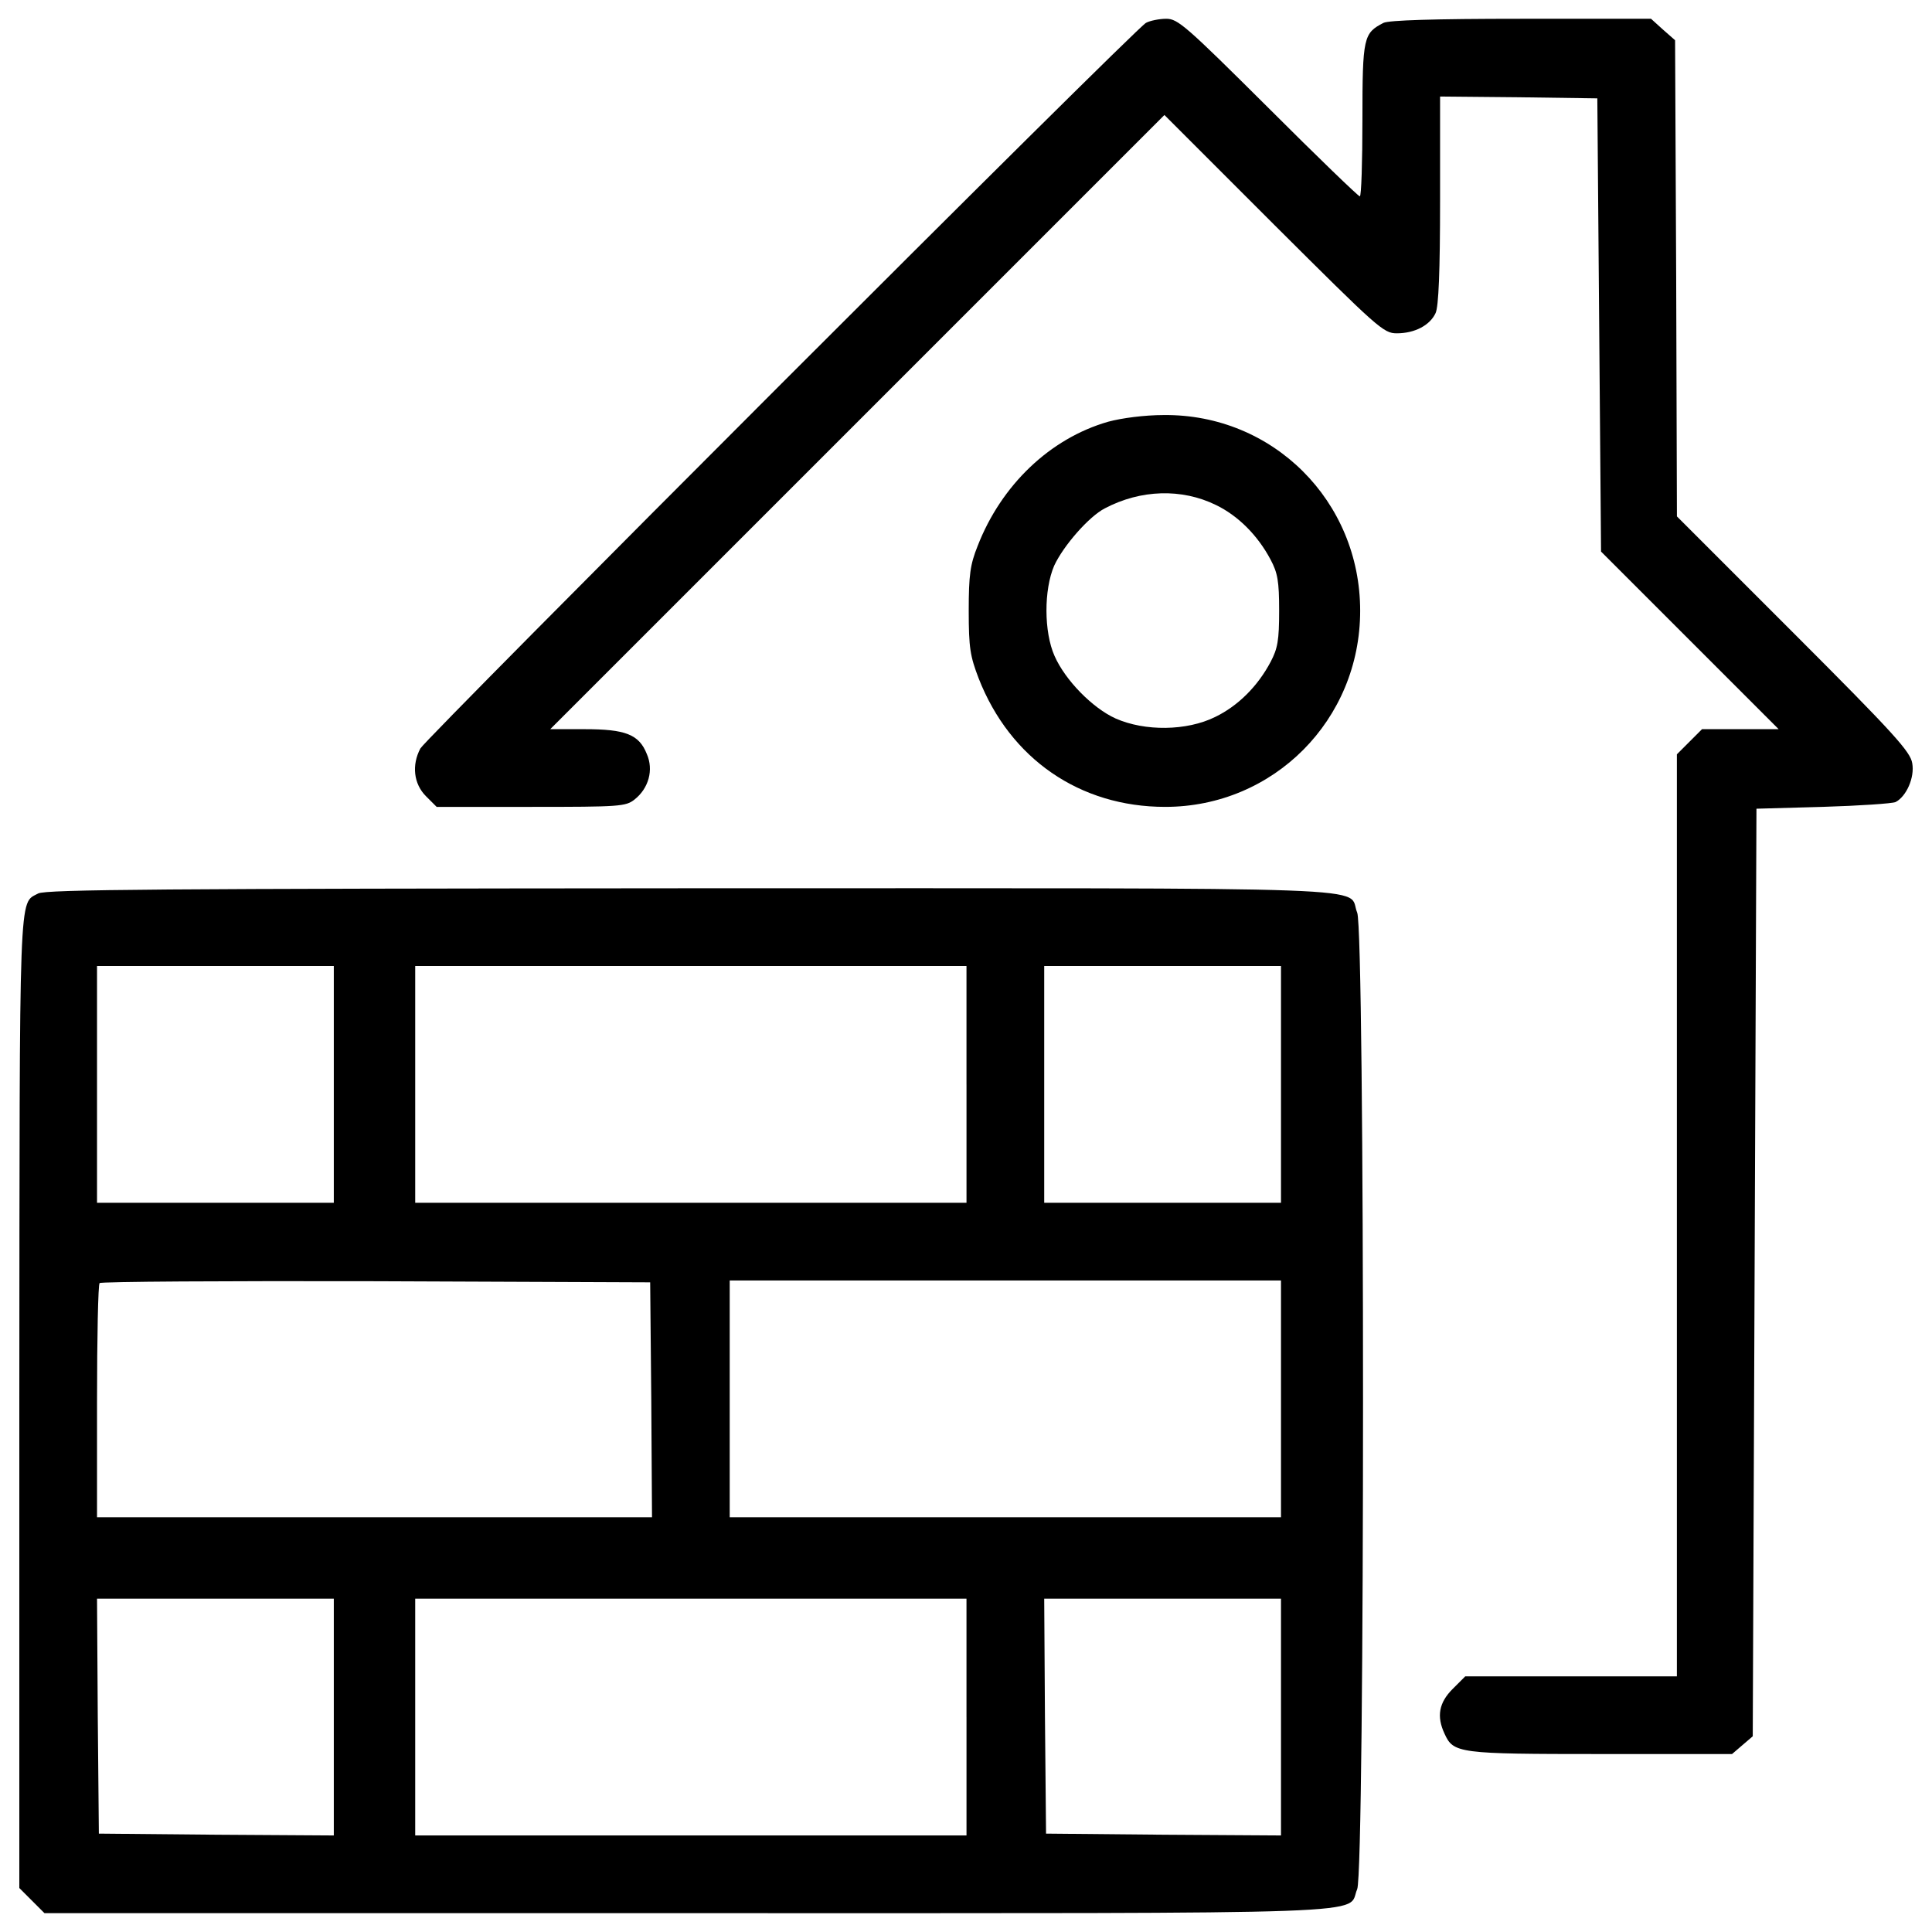 <?xml version="1.0" encoding="utf-8"?>
<!-- Svg Vector Icons : http://www.onlinewebfonts.com/icon -->
<!DOCTYPE svg PUBLIC "-//W3C//DTD SVG 1.1//EN" "http://www.w3.org/Graphics/SVG/1.1/DTD/svg11.dtd">
<svg version="1.1" xmlns="http://www.w3.org/2000/svg" xmlns:xlink="http://www.w3.org/1999/xlink" x="0px" y="0px" viewBox="0 0 1000 1000" enable-background="new 0 0 1000 1000" xml:space="preserve">
<g><g transform="translate(0,512) scale(0.1,-0.1)"><path d="M5931.4,5001.6c-59.4-32.6-3722.9-3698-3755.5-3755.5c-46-86.2-34.5-183.8,28.7-247l55.5-55.5h488.3c459.6,0,490.3,1.9,536.2,38.3c72.8,57.5,99.6,153.2,63.2,235.6c-40.2,101.5-111.1,128.3-321.7,128.3h-178.1l1589.5,1589.5l1589.5,1589.5l565-565c542-540.1,568.8-565,637.7-565c93.8,0,172.4,42.1,201.1,105.3c15.3,34.5,23,210.7,23,586v534.3l407.9-3.8l406-5.7l9.6-1172L8287,2265l459.6-459.6l459.6-459.6h-199.2h-197.3l-65.1-65.1l-65.1-65.1v-2386.2v-2386.2h-547.7h-547.7l-65.1-65.1c-70.9-70.8-84.3-141.7-42.1-231.7c46-101.5,70.9-105.3,808.2-105.3h679.9l53.6,46l53.6,45.9l9.6,2401.5l9.6,2399.6l344.7,9.6c189.6,5.7,358.1,17.2,375.4,24.9c55.5,28.7,99.6,126.4,86.2,201.1c-9.6,59.4-91.9,151.3-614.7,674.1l-603.3,603.3l-3.8,1231.4l-5.7,1233.3l-63.2,55.5l-61.3,55.5h-672.2c-455.8,0-683.7-7.7-712.4-21.1c-103.4-53.6-109.2-72.8-109.2-499.8c0-220.2-5.7-398.3-13.4-398.3s-222.1,206.8-474.9,459.6c-425.2,423.2-467.3,459.6-526.7,459.6C6000.4,5022.7,5952.5,5013.1,5931.4,5001.6z"/><path d="M5736.1,2937.2c-300.7-86.2-553.4-327.5-676-643.5c-38.3-95.8-46-149.4-46-335.1c0-193.4,7.7-235.5,51.7-350.5c162.8-415.6,522.8-664.5,965.2-664.5c561.1,0,1009.2,450,1009.2,1015c0,568.8-452,1018.8-1016.9,1013.1C5923.8,2971.6,5807,2956.3,5736.1,2937.2z M6293.4,2506.3c114.9-55.5,216.4-157,283.4-283.4c36.4-68.9,44-111.1,44-264.3c0-153.2-7.7-195.3-44-264.3c-67-126.4-168.5-227.9-287.3-285.4c-147.5-72.8-363.9-74.7-515.2-7.7c-118.7,53.6-260.4,197.3-316,323.6c-55.5,124.5-55.5,342.8-1.9,467.3c47.9,103.4,180,254.7,262.4,296.8C5904.6,2586.7,6117.2,2592.5,6293.4,2506.3z"/><path d="M197.7,495.4c-101.5-55.5-95.8,68.9-97.7-2631.3v-2516.4l65.1-65.1l65.1-65.1h3324.6c3688.5,0,3412.7-9.6,3470.1,124.5c40.2,97.7,40.2,4958.2,0,5053.9c-57.5,137.9,254.7,126.4-3449.1,126.4C846.9,520.3,236,516.5,197.7,495.4z M1727.8-492.8v-612.8H1115H502.2v612.8v612.8H1115h612.8V-492.8z M5002.6-492.8v-612.8H3575.9H2149.1v612.8v612.8h1426.7h1426.7V-492.8z M6630.4-492.8v-612.8h-612.8h-612.8v612.8v612.8h612.8h612.8V-492.8z M3371-2124.4l3.8-609H1938.5H502.2v599.4c0,331.3,5.7,607.1,13.4,612.8c5.7,7.7,651.1,11.5,1430.6,9.6l1419.1-5.7L3371-2124.4z M6630.4-2120.6v-612.8H5203.7H3777v612.8v612.8h1426.7h1426.7V-2120.6z M1727.8-3767.5v-612.8l-607.1,3.8l-609,5.7l-5.7,609l-3.8,607.1H1115h612.8V-3767.5z M5002.6-3767.5v-612.8H3575.9H2149.1v612.8v612.8h1426.7h1426.7V-3767.5z M6630.4-3767.5v-612.8l-607.1,3.8l-609,5.7l-5.7,609l-3.8,607.1h612.8h612.8V-3767.5z"/></g></g>
</svg>